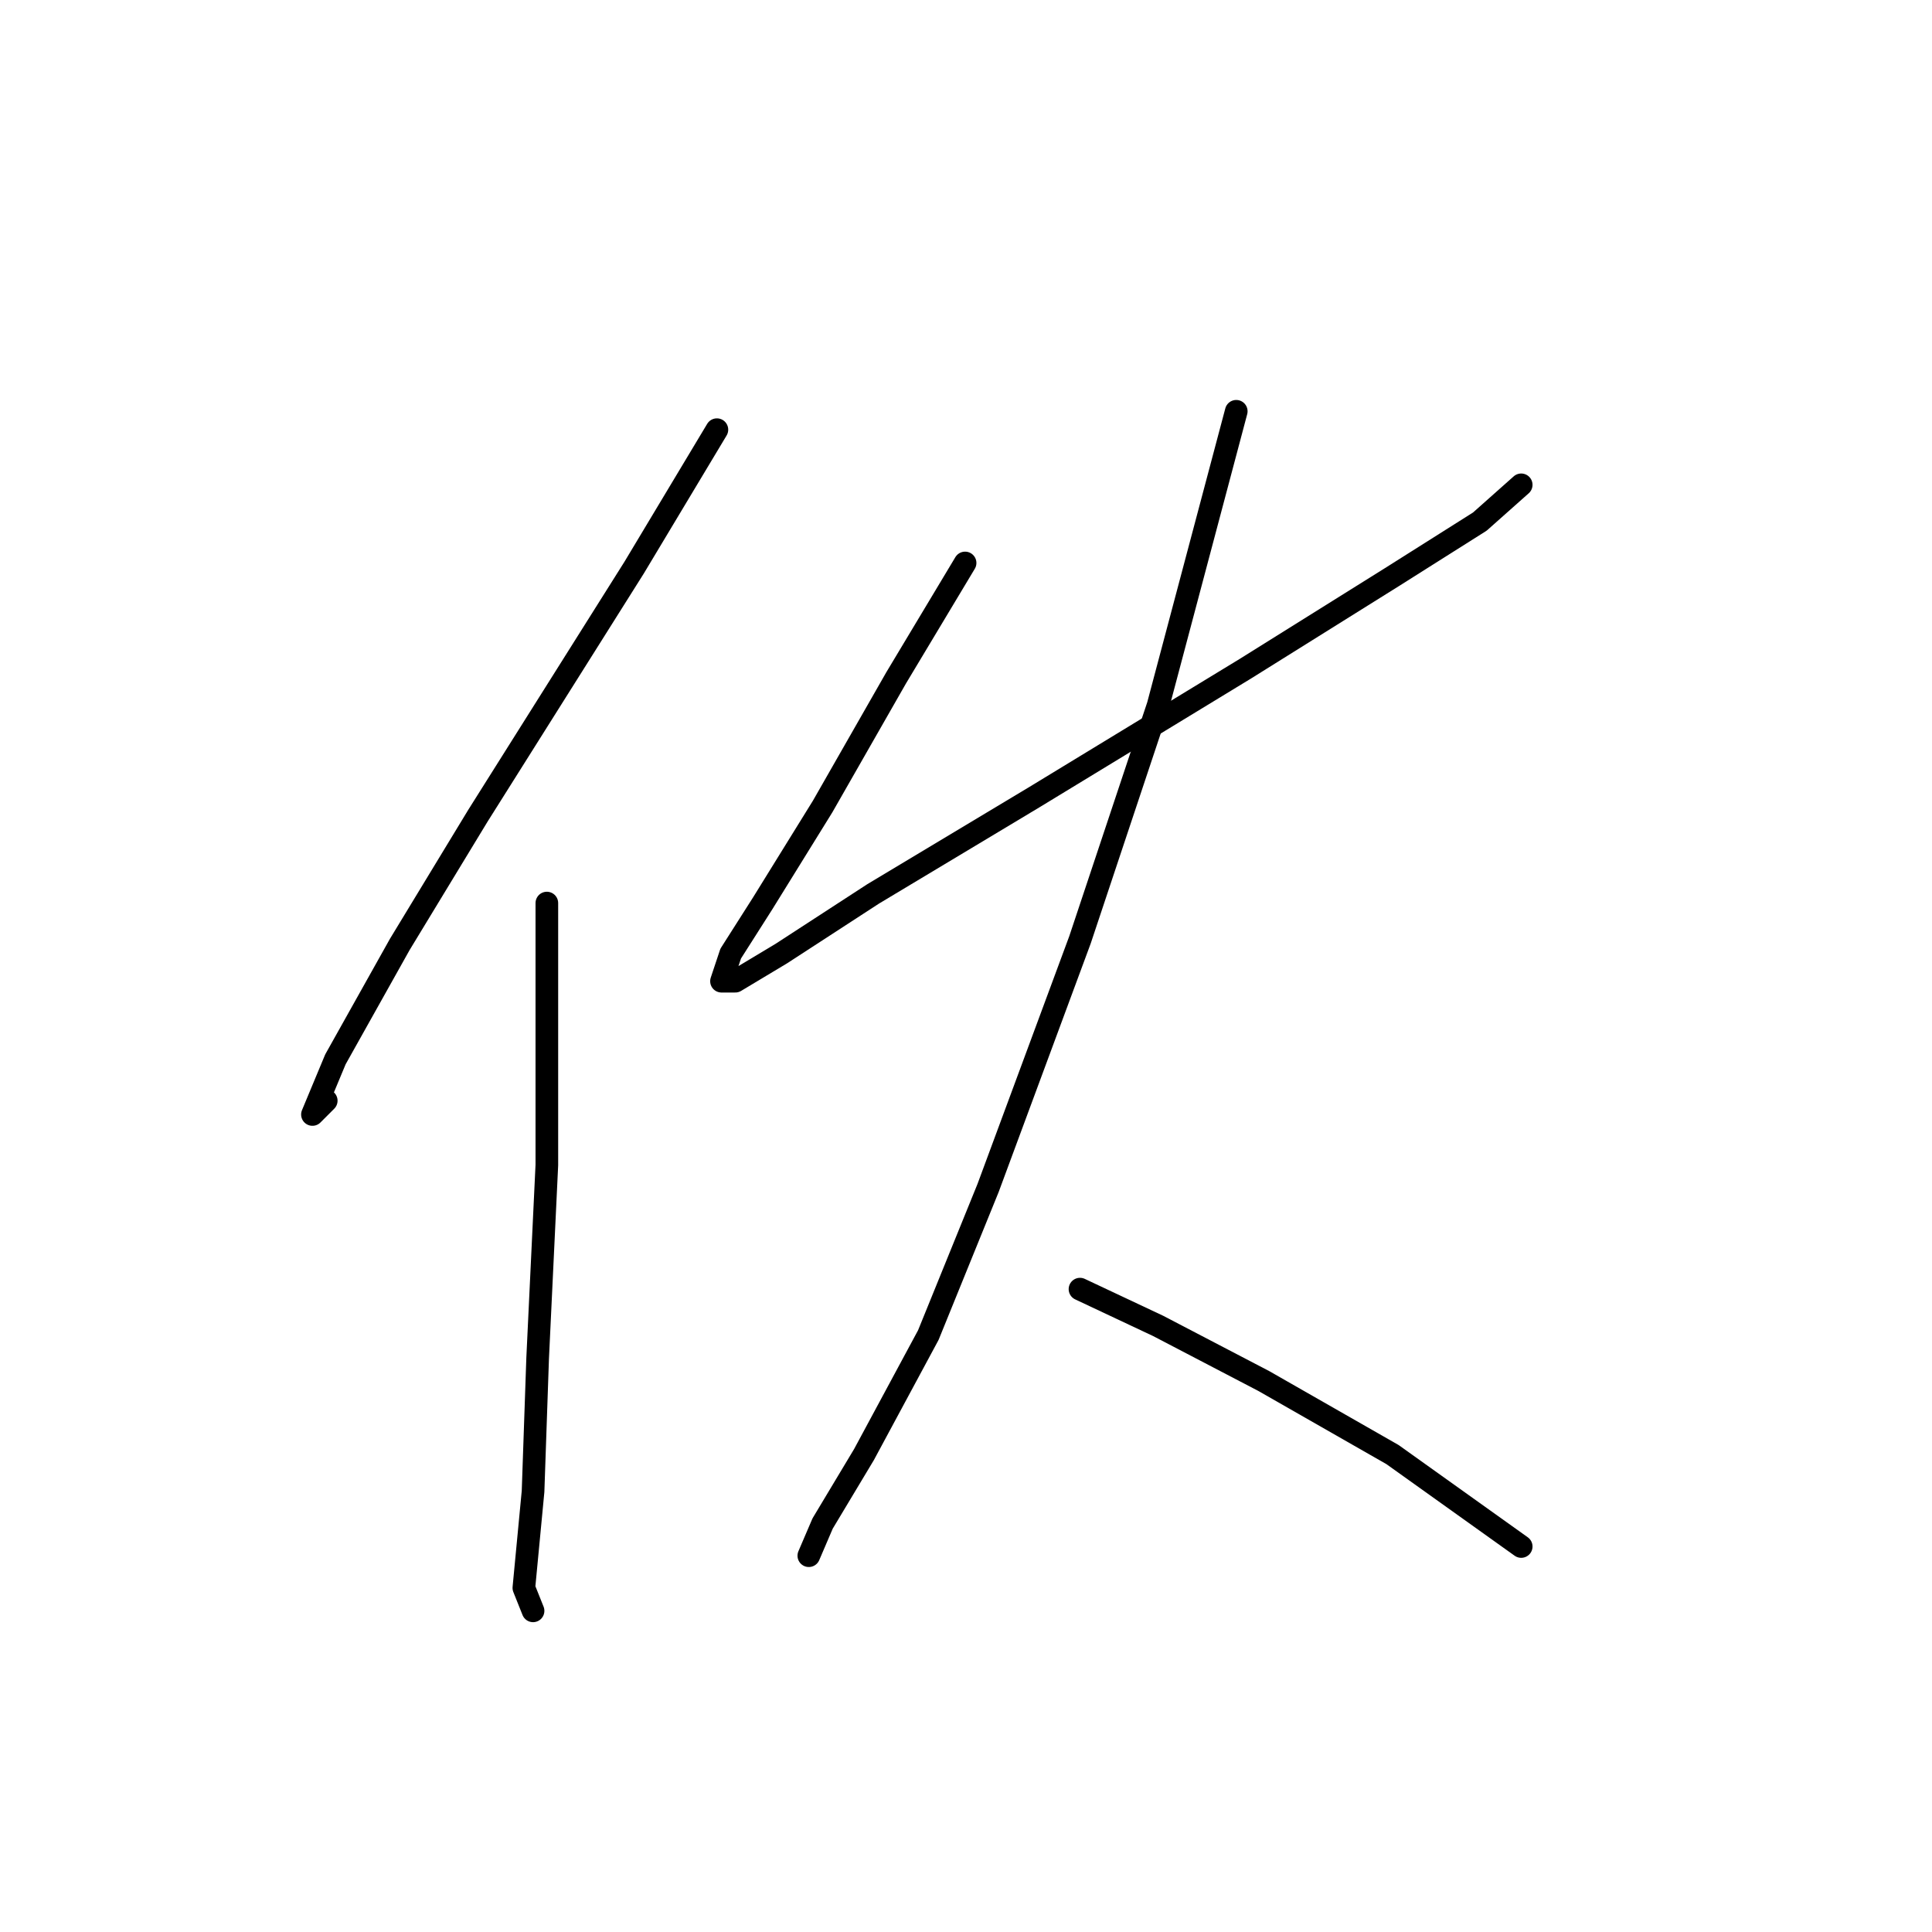 <?xml version="1.0" standalone="no"?>
    <svg width="256" height="256" xmlns="http://www.w3.org/2000/svg" version="1.1">
    <polyline stroke="black" stroke-width="3" stroke-linecap="round" fill="transparent" stroke-linejoin="round" points="94.993 56.934 84.031 75.204 63.325 108.09 52.972 125.142 44.446 140.367 41.401 147.675 43.228 145.848 43.228 145.848 " />
        <polyline stroke="black" stroke-width="3" stroke-linecap="round" fill="transparent" stroke-linejoin="round" points="72.46 119.661 72.46 154.374 71.242 179.952 70.633 197.612 69.415 210.401 70.633 213.446 70.633 213.446 " />
        <polyline stroke="black" stroke-width="3" stroke-linecap="round" fill="transparent" stroke-linejoin="round" points="127.879 74.595 118.744 89.82 109 106.872 101.083 119.661 96.82 126.36 95.602 130.014 97.429 130.014 103.519 126.36 115.699 118.443 137.014 105.654 165.028 88.602 184.516 76.422 196.086 69.114 201.567 64.242 201.567 64.242 " />
        <polyline stroke="black" stroke-width="3" stroke-linecap="round" fill="transparent" stroke-linejoin="round" points="163.81 54.498 153.457 93.474 143.104 124.533 130.924 157.419 123.007 176.907 114.481 192.74 109 201.875 107.173 206.138 107.173 206.138 " />
        <polyline stroke="black" stroke-width="3" stroke-linecap="round" fill="transparent" stroke-linejoin="round" points="143.104 170.817 153.457 175.689 167.464 182.996 184.516 192.74 201.567 204.92 201.567 204.92 " />
        </svg>